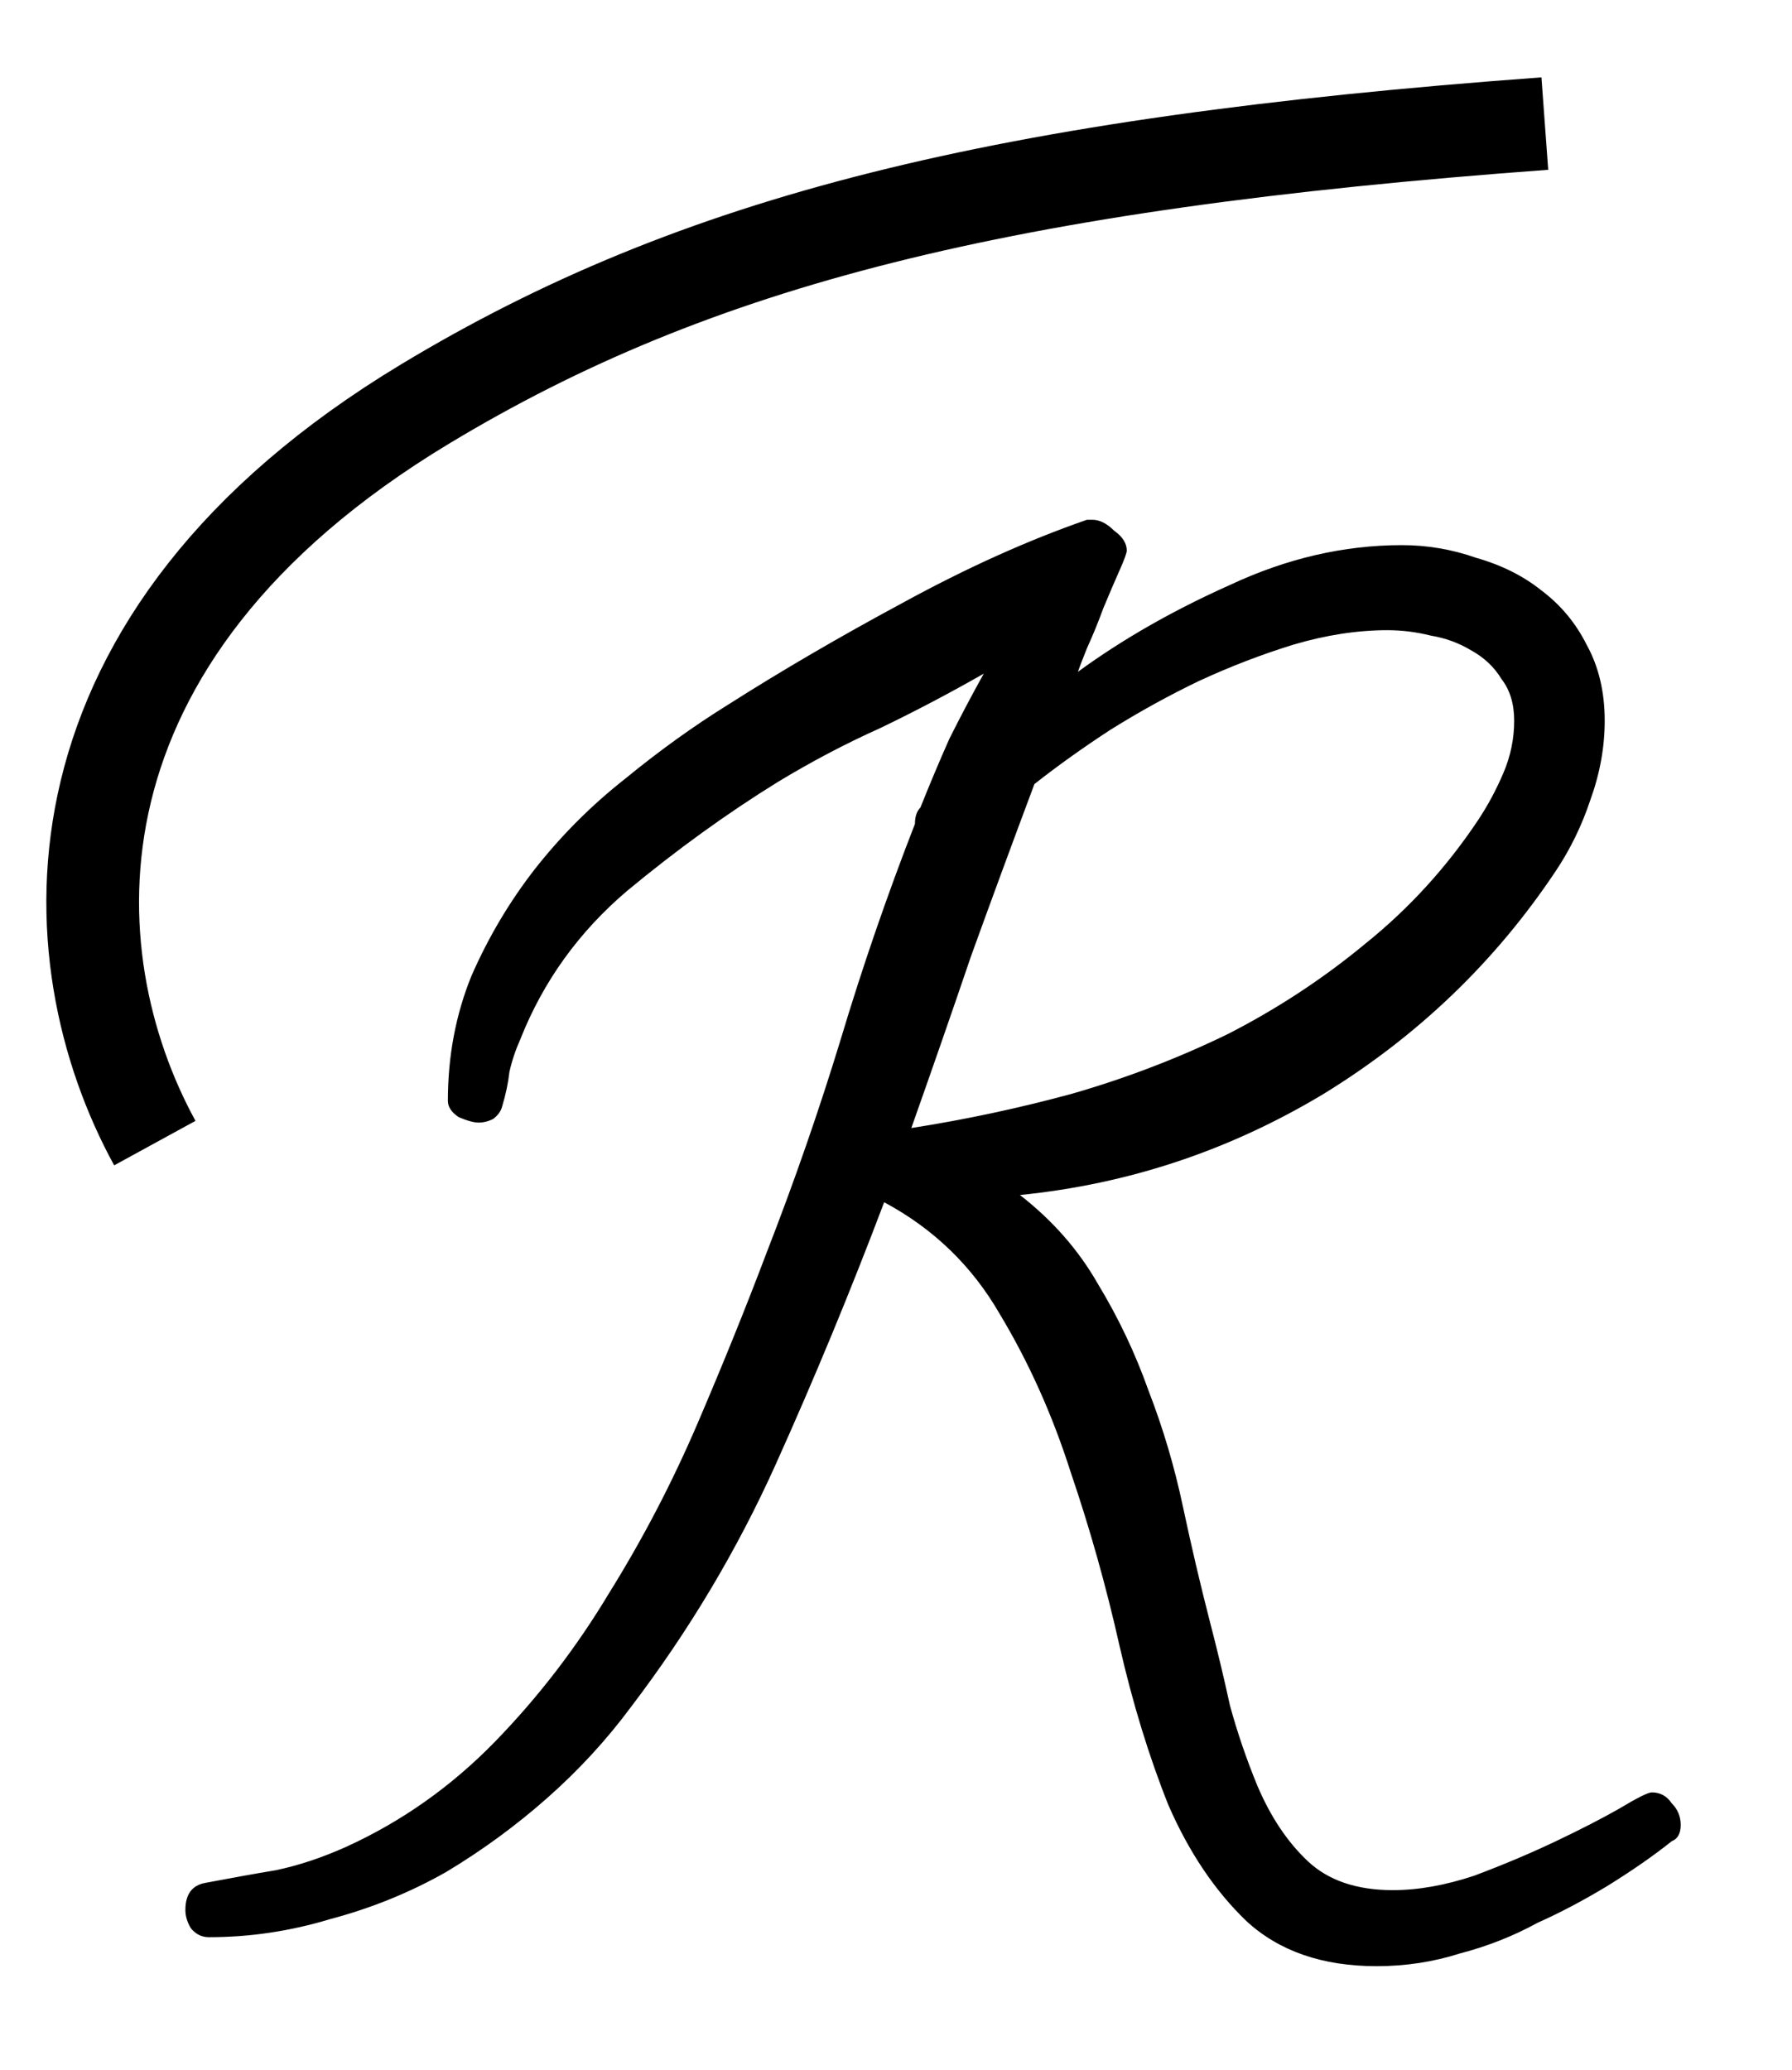 <svg width="58" height="67" viewBox="0 0 58 67" fill="none" xmlns="http://www.w3.org/2000/svg">
<path d="M54.398 59.07C54.398 59.344 54.301 59.52 54.105 59.598C53.52 60.066 52.816 60.555 51.996 61.062C51.215 61.531 50.473 61.922 49.77 62.234C48.988 62.664 48.148 62.996 47.25 63.23C46.391 63.504 45.492 63.641 44.555 63.641C42.797 63.641 41.391 63.152 40.336 62.176C39.32 61.199 38.48 59.949 37.816 58.426C37.191 56.863 36.664 55.145 36.234 53.27C35.805 51.355 35.277 49.48 34.652 47.645C34.066 45.809 33.305 44.109 32.367 42.547C31.469 40.984 30.219 39.773 28.617 38.914C27.523 41.805 26.352 44.637 25.102 47.41C23.852 50.184 22.289 52.801 20.414 55.262C19.633 56.316 18.734 57.293 17.719 58.191C16.703 59.09 15.609 59.891 14.438 60.594C13.266 61.258 12.016 61.766 10.688 62.117C9.398 62.508 8.09 62.703 6.762 62.703C6.527 62.703 6.332 62.605 6.176 62.41C6.059 62.215 6 62.02 6 61.824C6 61.316 6.215 61.023 6.645 60.945C7.465 60.789 8.227 60.652 8.93 60.535C9.672 60.379 10.434 60.125 11.215 59.773C13.012 58.953 14.613 57.82 16.02 56.375C17.426 54.93 18.656 53.328 19.711 51.57C20.805 49.812 21.762 47.977 22.582 46.062C23.402 44.148 24.145 42.312 24.809 40.555C25.707 38.25 26.508 35.945 27.211 33.641C27.914 31.297 28.715 28.973 29.613 26.668C29.613 26.434 29.672 26.258 29.789 26.141C30.102 25.359 30.414 24.617 30.727 23.914C31.078 23.211 31.449 22.508 31.84 21.805C30.746 22.43 29.633 23.016 28.5 23.562C27.367 24.07 26.254 24.656 25.16 25.32C23.52 26.336 21.898 27.508 20.297 28.836C18.734 30.164 17.582 31.766 16.84 33.641C16.684 33.992 16.566 34.344 16.488 34.695C16.449 35.047 16.371 35.418 16.254 35.809C16.215 35.965 16.117 36.102 15.961 36.219C15.805 36.297 15.648 36.336 15.492 36.336C15.336 36.336 15.121 36.277 14.848 36.16C14.613 36.004 14.496 35.828 14.496 35.633C14.496 34.188 14.75 32.84 15.258 31.59C15.805 30.34 16.488 29.188 17.309 28.133C18.168 27.039 19.145 26.062 20.238 25.203C21.332 24.305 22.445 23.504 23.578 22.801C25.297 21.707 27.172 20.613 29.203 19.52C31.273 18.387 33.266 17.488 35.18 16.824H35.355C35.59 16.824 35.824 16.941 36.059 17.176C36.332 17.371 36.469 17.586 36.469 17.82C36.469 17.898 36.391 18.113 36.234 18.465C36.078 18.816 35.902 19.227 35.707 19.695C35.551 20.125 35.375 20.555 35.18 20.984C35.023 21.375 34.926 21.629 34.887 21.746C36.332 20.691 37.973 19.754 39.809 18.934C41.645 18.074 43.5 17.645 45.375 17.645C46.195 17.645 46.996 17.781 47.777 18.055C48.598 18.289 49.301 18.641 49.887 19.109C50.512 19.578 51 20.164 51.352 20.867C51.742 21.57 51.938 22.391 51.938 23.328C51.938 24.188 51.781 25.047 51.469 25.906C51.195 26.727 50.824 27.488 50.355 28.191C48.402 31.121 45.902 33.523 42.855 35.398C39.809 37.234 36.527 38.328 33.012 38.68C34.066 39.5 34.906 40.457 35.531 41.551C36.195 42.645 36.742 43.797 37.172 45.008C37.641 46.219 38.012 47.469 38.285 48.758C38.559 50.047 38.852 51.297 39.164 52.508C39.398 53.406 39.613 54.305 39.809 55.203C40.043 56.062 40.336 56.922 40.688 57.781C41.117 58.797 41.664 59.617 42.328 60.242C42.992 60.867 43.91 61.18 45.082 61.18C45.902 61.18 46.781 61.023 47.719 60.711C48.656 60.359 49.535 59.988 50.355 59.598C51.176 59.207 51.859 58.855 52.406 58.543C52.992 58.191 53.344 58.016 53.461 58.016C53.734 58.016 53.949 58.133 54.105 58.367C54.301 58.562 54.398 58.797 54.398 59.07ZM49.008 23.328C49.008 22.781 48.871 22.332 48.598 21.98C48.363 21.59 48.031 21.277 47.602 21.043C47.211 20.809 46.781 20.652 46.312 20.574C45.844 20.457 45.375 20.398 44.906 20.398C43.93 20.398 42.914 20.555 41.859 20.867C40.844 21.18 39.828 21.57 38.812 22.039C37.836 22.508 36.879 23.035 35.941 23.621C35.043 24.207 34.223 24.793 33.48 25.379C32.777 27.254 32.094 29.109 31.43 30.945C30.805 32.781 30.16 34.637 29.496 36.512C31.254 36.238 32.992 35.867 34.711 35.398C36.469 34.891 38.148 34.246 39.75 33.465C41.352 32.645 42.836 31.668 44.203 30.535C45.609 29.402 46.82 28.074 47.836 26.551C48.148 26.082 48.422 25.574 48.656 25.027C48.891 24.48 49.008 23.914 49.008 23.328Z" fill="black"/>
<path d="M50 4C32.38 5.291 22.507 7.798 13.759 13.076C1.183 20.662 1.696 30.94 5.011 37" stroke="black" stroke-width="3"/>
</svg>
